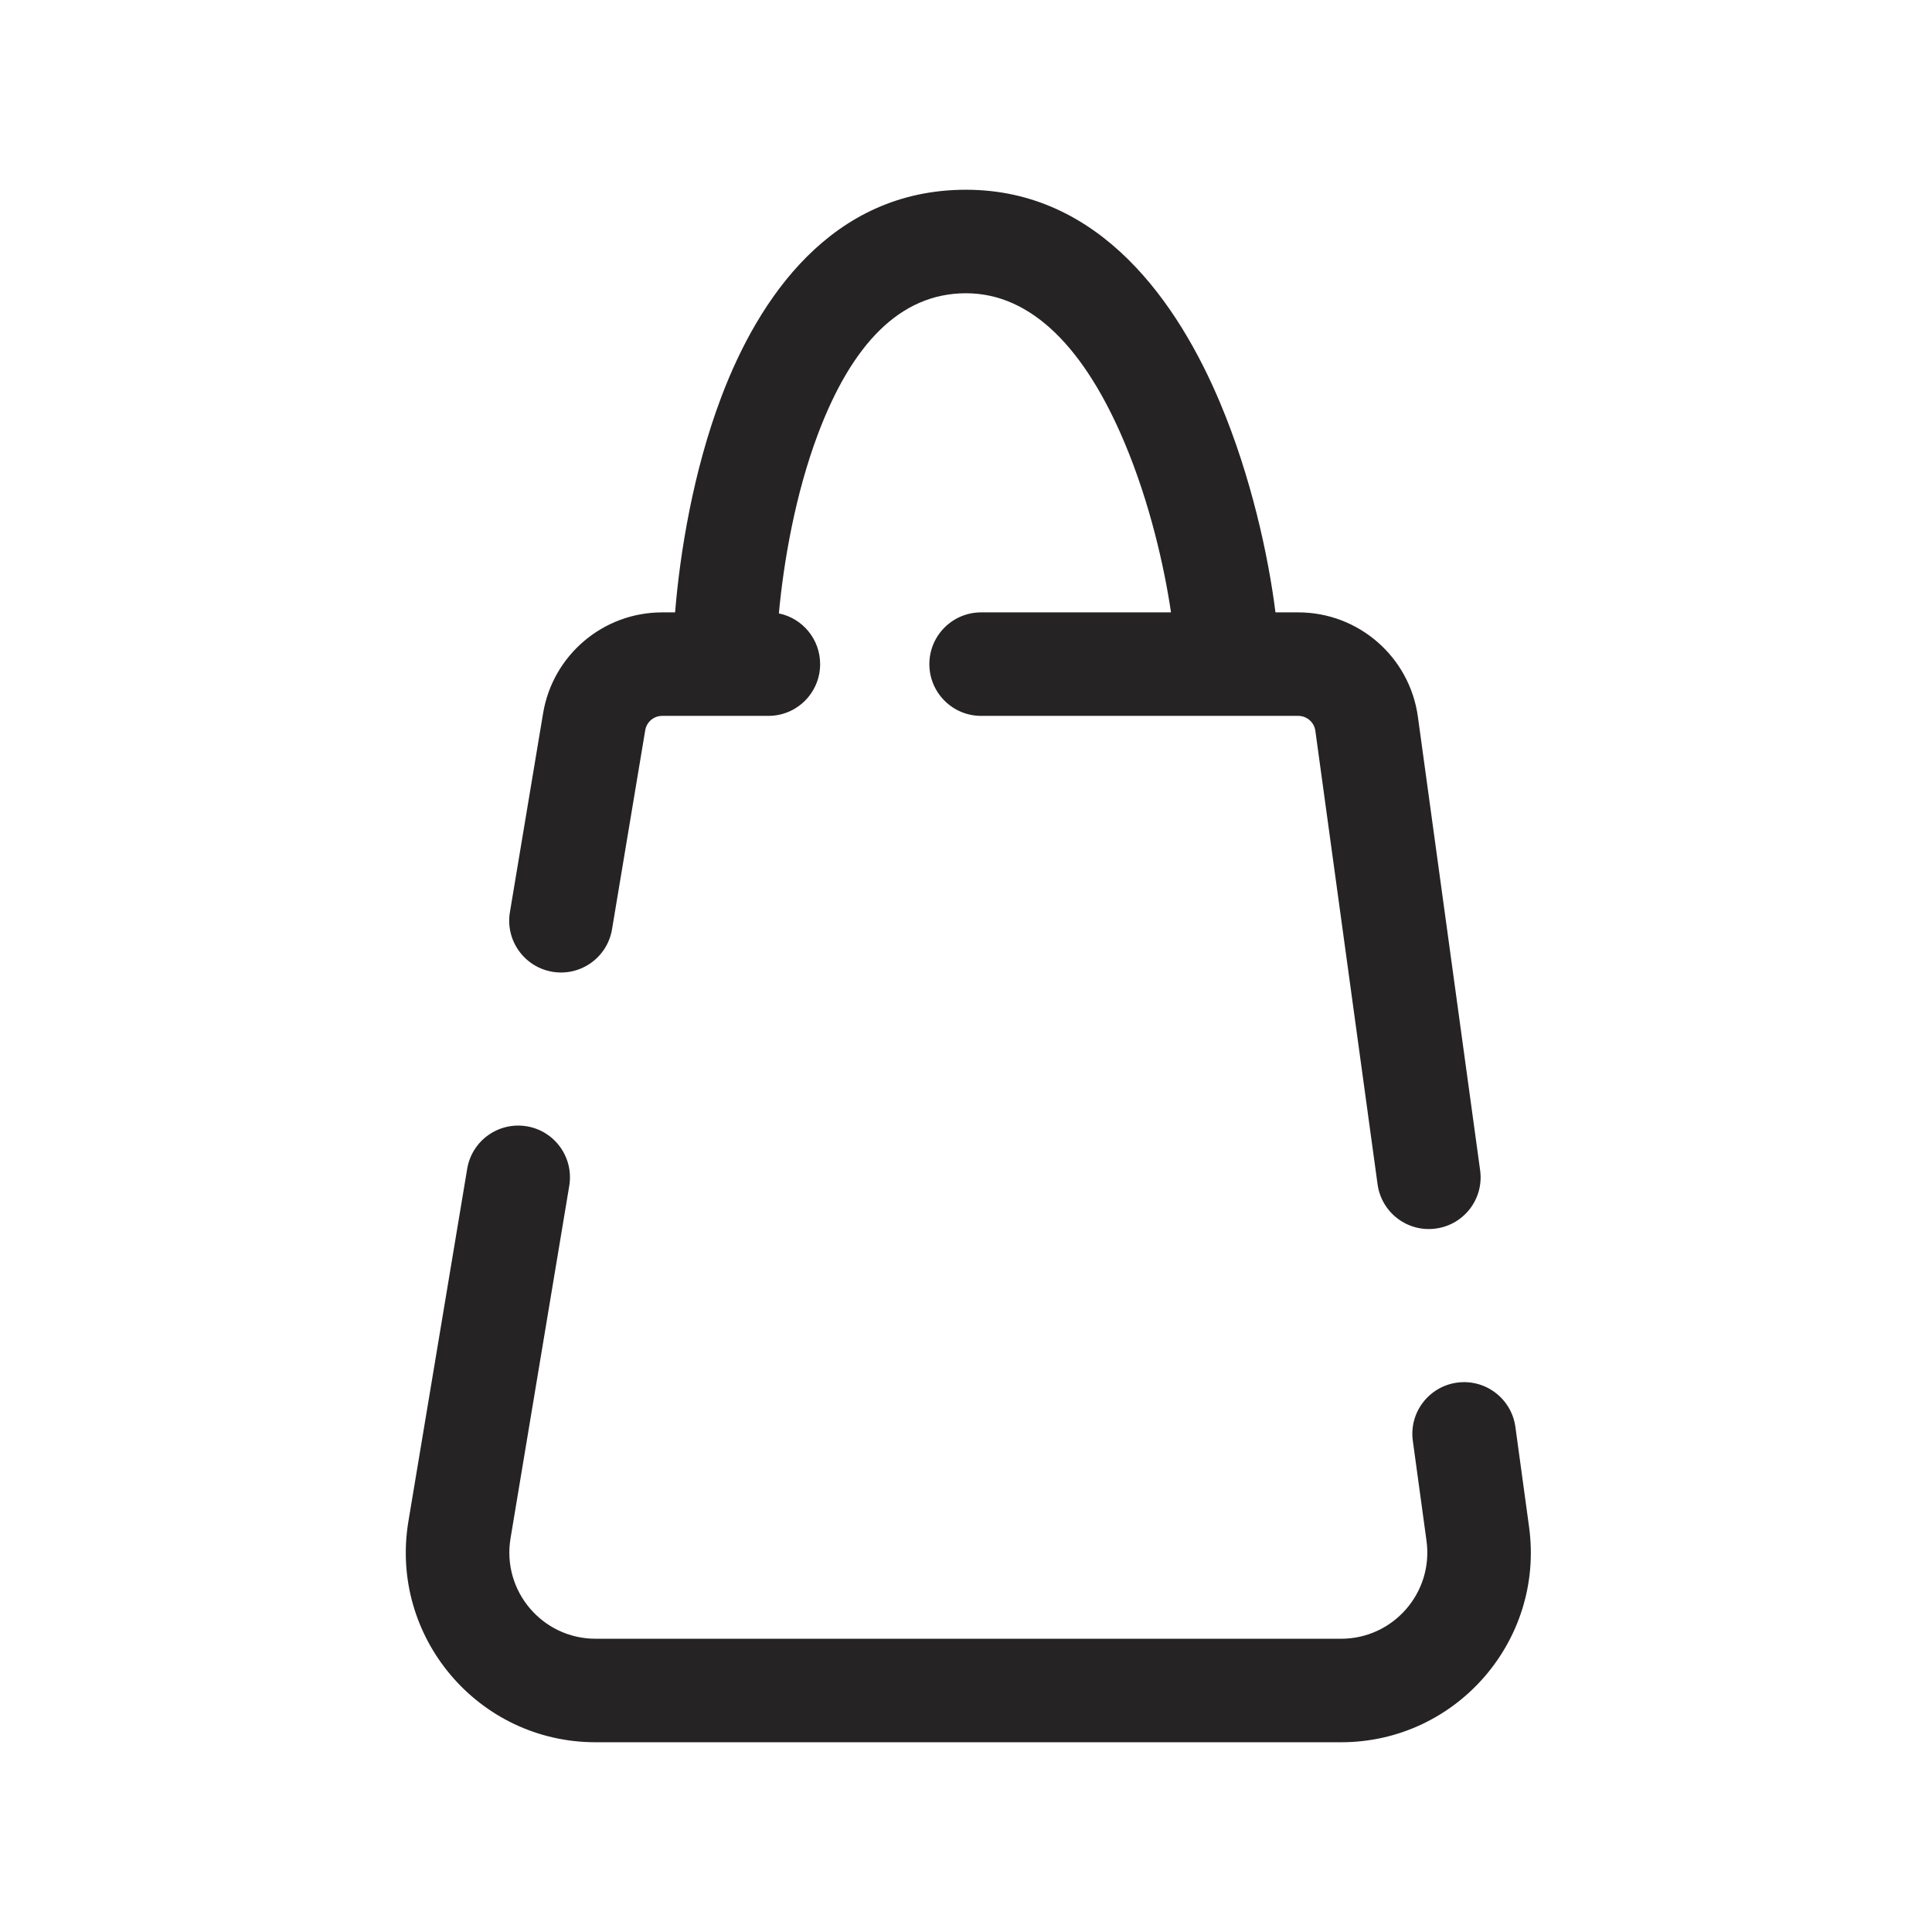 <svg width="28" height="28" viewBox="0 0 28 28" fill="none" xmlns="http://www.w3.org/2000/svg">
<g clip-path="url(#clip0_1145_12968)">
<path fill-rule="evenodd" clip-rule="evenodd" d="M11.288 8.89C11.356 8.156 11.522 7.169 11.858 6.281C12.343 4.999 13.039 4.25 14 4.25C14.963 4.25 15.732 5.07 16.298 6.416C16.663 7.283 16.873 8.211 16.971 8.875H14.219C13.805 8.875 13.469 9.211 13.469 9.625C13.469 10.039 13.805 10.375 14.219 10.375H17.787C17.788 10.375 17.79 10.375 17.792 10.375C17.793 10.375 17.795 10.375 17.796 10.375H18.815C18.94 10.375 19.046 10.467 19.063 10.591L19.965 17.165C20.022 17.575 20.4 17.862 20.81 17.805C21.221 17.749 21.508 17.371 21.451 16.96L20.549 10.387C20.43 9.521 19.69 8.875 18.815 8.875H18.485C18.383 8.062 18.133 6.907 17.681 5.834C17.081 4.409 15.954 2.75 14 2.75C12.044 2.75 10.991 4.334 10.455 5.75C10.044 6.836 9.854 8.017 9.784 8.875H9.597C8.742 8.875 8.012 9.493 7.871 10.337L7.39 13.22C7.322 13.629 7.598 14.015 8.007 14.084C8.416 14.152 8.802 13.876 8.87 13.467L9.351 10.584C9.371 10.463 9.475 10.375 9.597 10.375H10.495C10.497 10.375 10.498 10.375 10.5 10.375C10.502 10.375 10.503 10.375 10.505 10.375H11.136C11.551 10.375 11.886 10.039 11.886 9.625C11.886 9.263 11.63 8.96 11.288 8.89ZM8.25 17.186C8.318 16.777 8.042 16.391 7.634 16.323C7.225 16.255 6.839 16.531 6.771 16.939L5.919 22.048C5.64 23.724 6.932 25.25 8.632 25.25H16.864H19.436C21.103 25.25 22.387 23.778 22.16 22.126L21.962 20.679C21.905 20.269 21.527 19.982 21.117 20.038C20.706 20.095 20.419 20.473 20.476 20.883L20.674 22.33C20.777 23.081 20.194 23.75 19.436 23.75H16.864H8.632C7.859 23.75 7.272 23.056 7.399 22.294L8.25 17.186Z" fill="#252323"/>
</g>
<defs>
<clipPath id="clip0_1145_12968">
<rect width="28" height="28" fill="white"/>
</clipPath>
</defs>
</svg>

